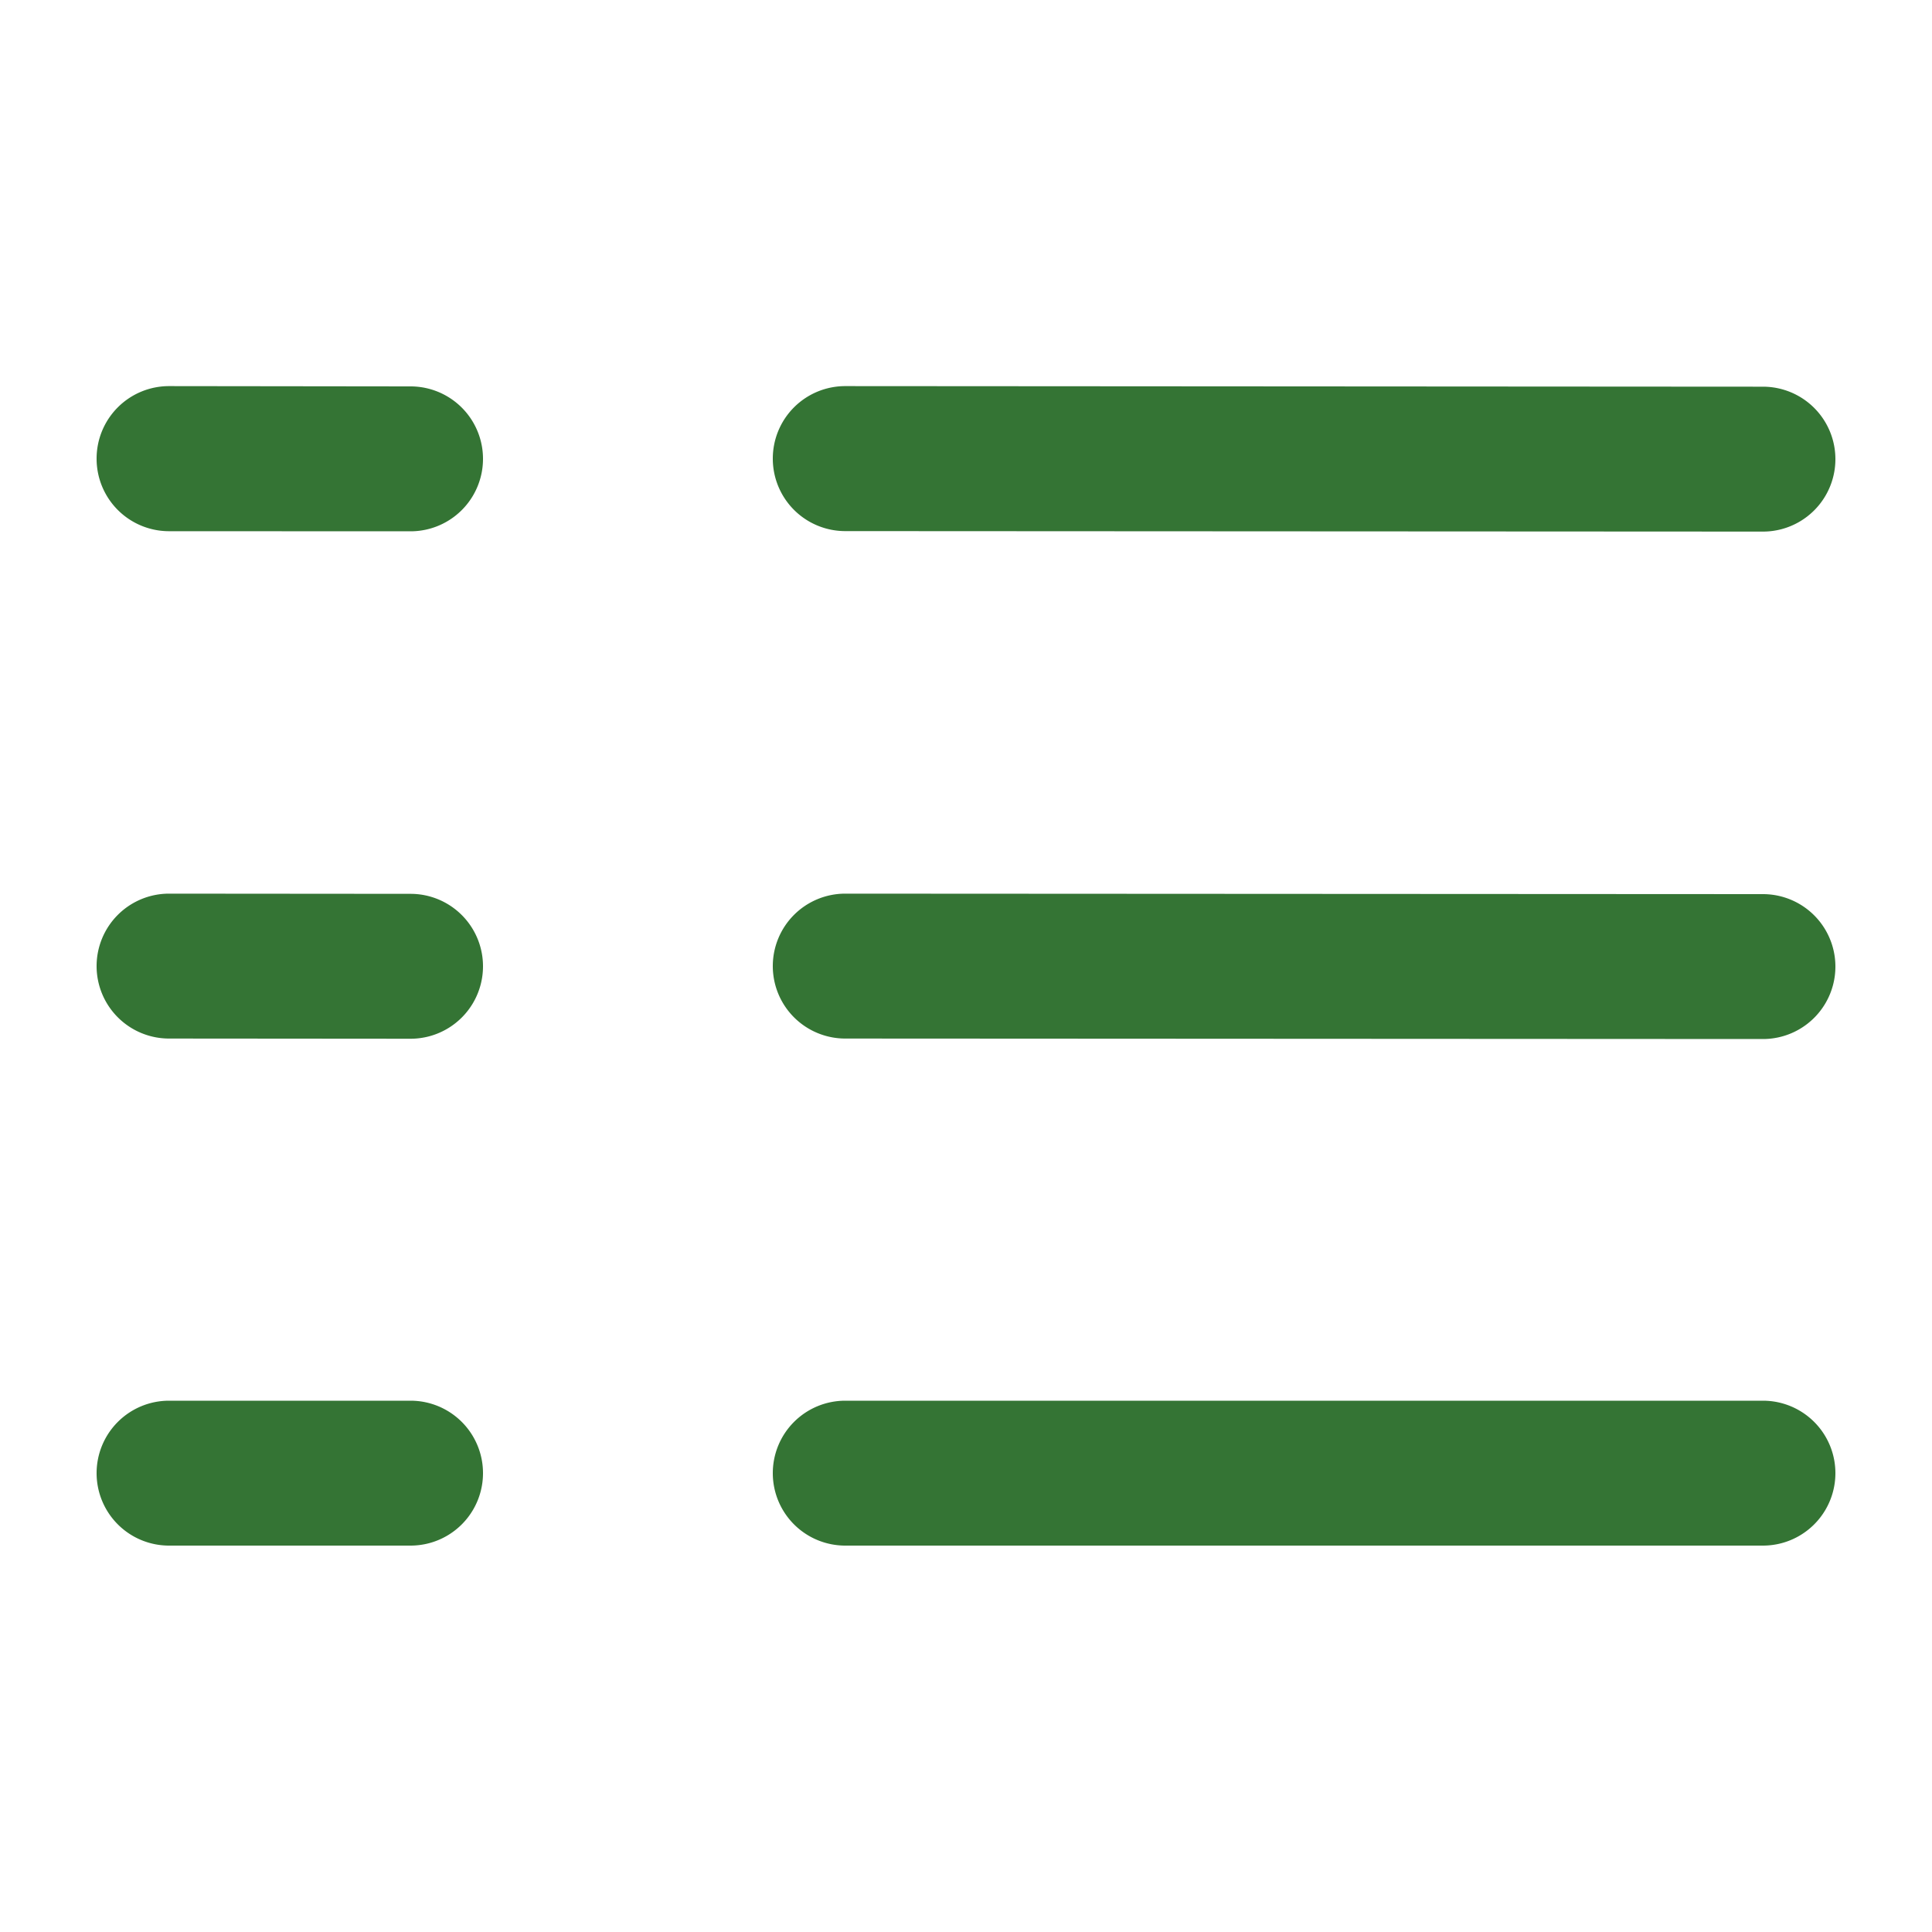 <svg xmlns:xlink="http://www.w3.org/1999/xlink" xmlns="http://www.w3.org/2000/svg" width="20" height="20" fill="currentColor" class="group-hover:scale-110 transition-all duration-300 ease-out"><path fill-rule="evenodd" d="M1 4.747a.75.75 0 0 1 .75-.75L4.25 4a.75.75 0 0 1 0 1.5l-2.5-.001a.75.75 0 0 1-.75-.75Zm7 0a.75.75 0 0 1 .75-.75l9.5.006a.75.75 0 1 1 0 1.5l-9.5-.005a.75.75 0 0 1-.75-.75ZM1 10a.75.75 0 0 1 .75-.749l2.5.002a.75.75 0 0 1 0 1.5l-2.5-.002A.75.75 0 0 1 1 10Zm7 0a.75.75 0 0 1 .75-.749l9.5.005a.75.75 0 1 1 0 1.5l-9.5-.005A.75.75 0 0 1 8 10Zm-7 5.25a.75.75 0 0 1 .75-.75h2.5a.75.75 0 0 1 0 1.5h-2.5a.75.75 0 0 1-.75-.75Zm7 0a.75.75 0 0 1 .75-.75h9.5a.75.75 0 0 1 0 1.5h-9.5a.75.75 0 0 1-.75-.75Z" clip-rule="evenodd" fill="#347434"></path></svg>